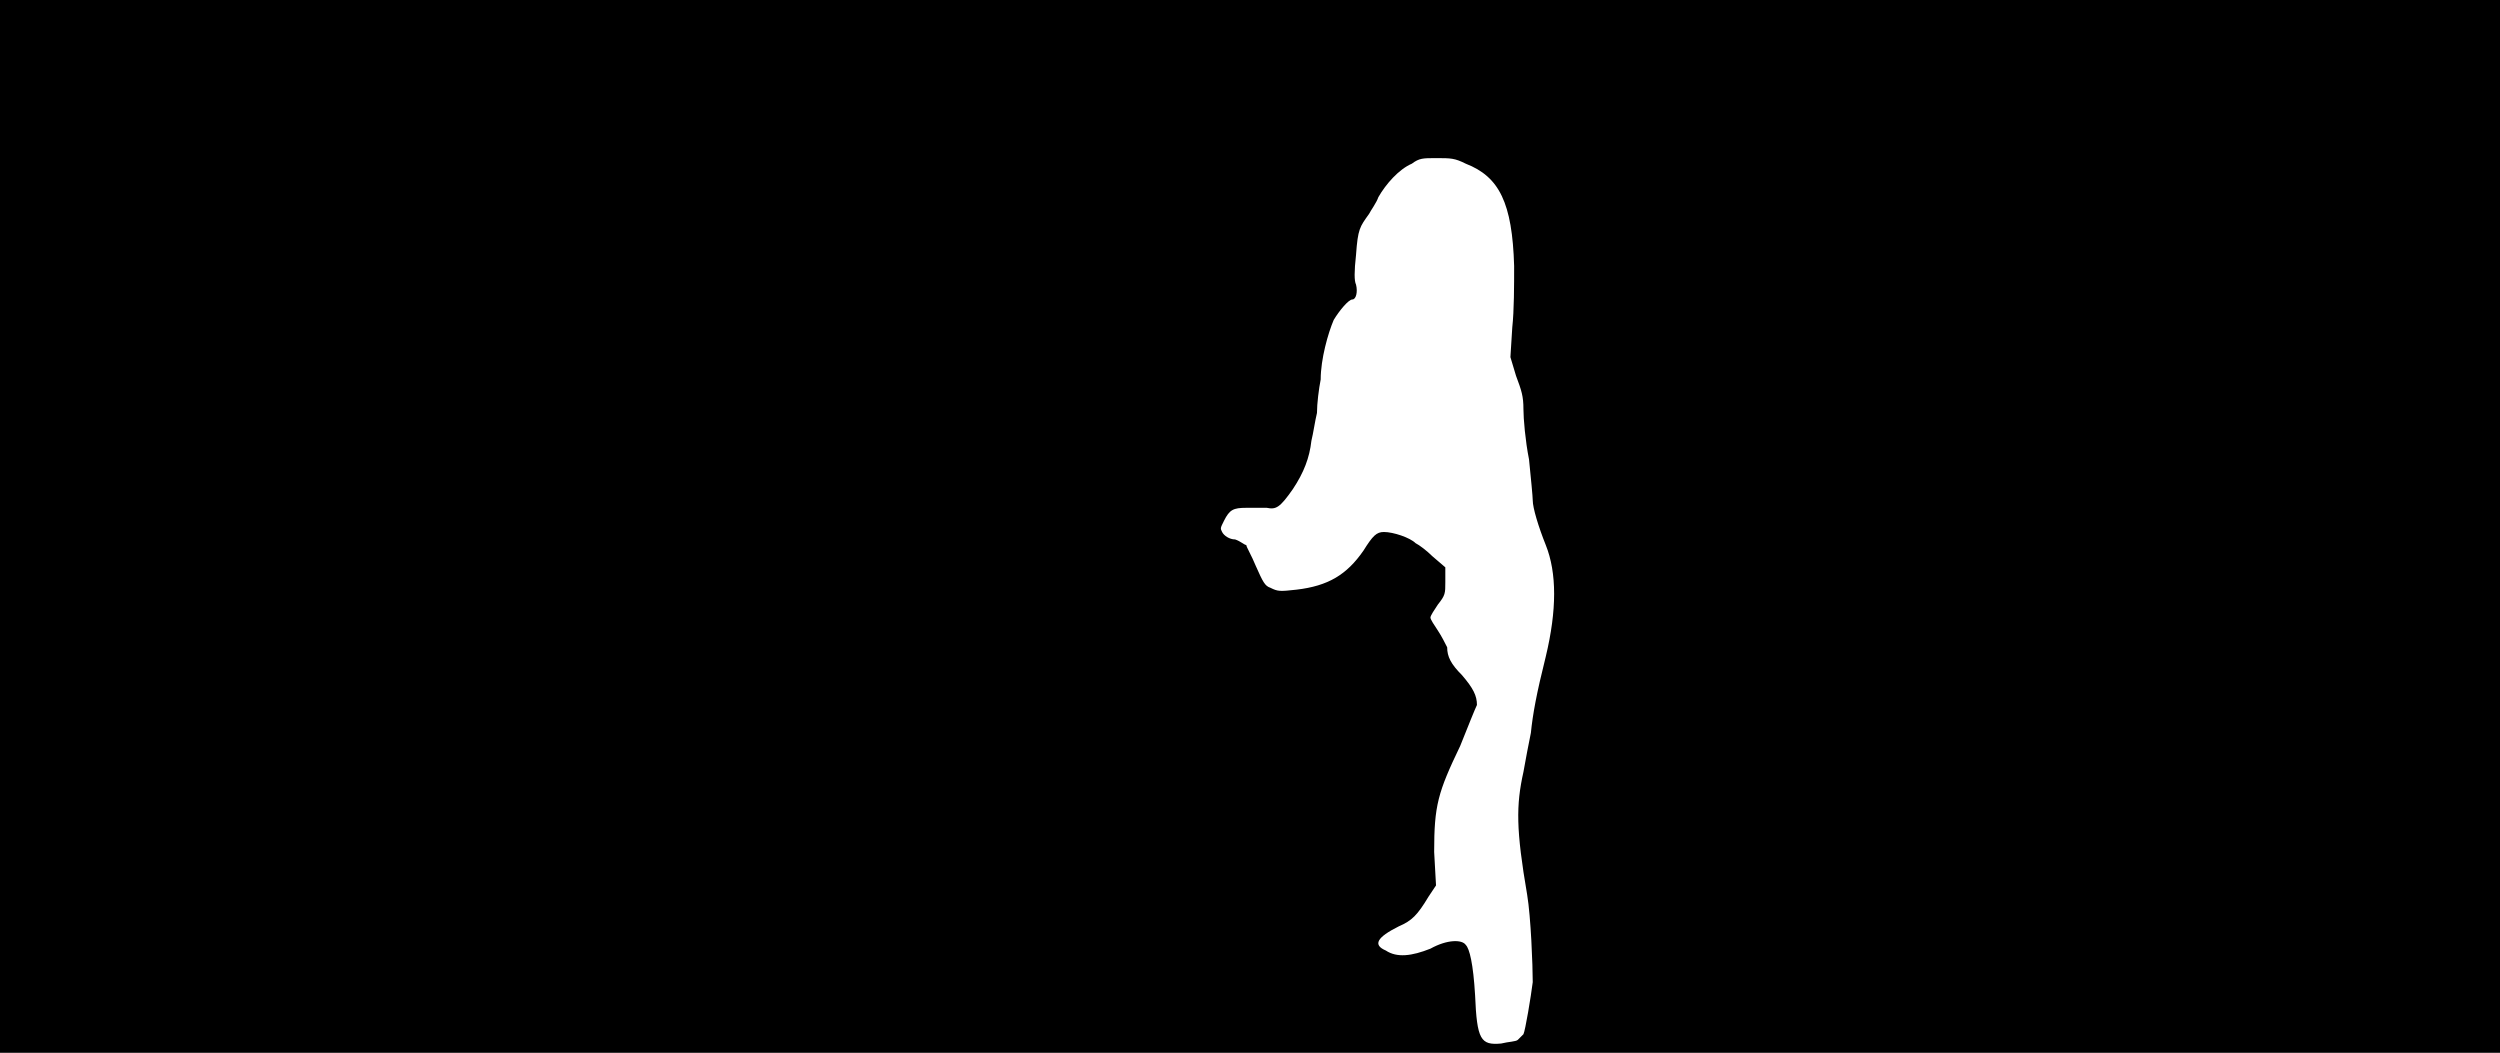 <svg xmlns="http://www.w3.org/2000/svg" width="1344" height="566"><path d="M0 283V0h1344v566H0V283m816 276 3-3c1-2 4-20 5-28 0-9-1-35-3-47-6-35-6-48-2-66 1-6 3-16 4-21 1-10 3-21 8-41 6-25 6-45 0-60-4-10-7-20-7-24 0-2-1-12-2-22-2-10-3-22-3-27 0-7-1-10-4-18l-3-10 1-16c1-9 1-23 1-33-1-34-8-48-26-55-6-3-8-3-16-3-7 0-9 0-13 3-7 3-14 11-18 18-1 3-4 7-5 9-5 7-6 8-7 22-1 9-1 14 0 16 1 4 0 8-2 8s-7 6-10 11c-3 7-7 21-7 32-1 5-2 13-2 18-1 4-2 11-3 15-1 9-4 17-10 26-7 10-9 11-14 10h-11c-7 0-9 1-12 7-2 4-2 4-1 6s4 4 7 4c3 1 5 3 6 3 0 1 3 6 5 11 4 9 5 11 8 12 4 2 5 2 14 1 17-2 27-8 36-21 5-8 7-10 11-10 5 0 14 3 17 6 2 1 6 4 9 7l7 6v8c0 6 0 7-4 12-2 3-4 6-4 7s2 4 4 7 4 7 5 9c0 5 2 9 8 15 6 7 8 11 8 16-1 2-5 12-9 22-12 25-14 32-14 57l1 18-4 6c-6 10-9 13-16 16-12 6-14 10-7 13 6 4 14 3 24-1 9-5 17-5 19-2 2 2 4 10 5 27 1 24 3 27 14 26 4-1 8-1 9-2z"/></svg>